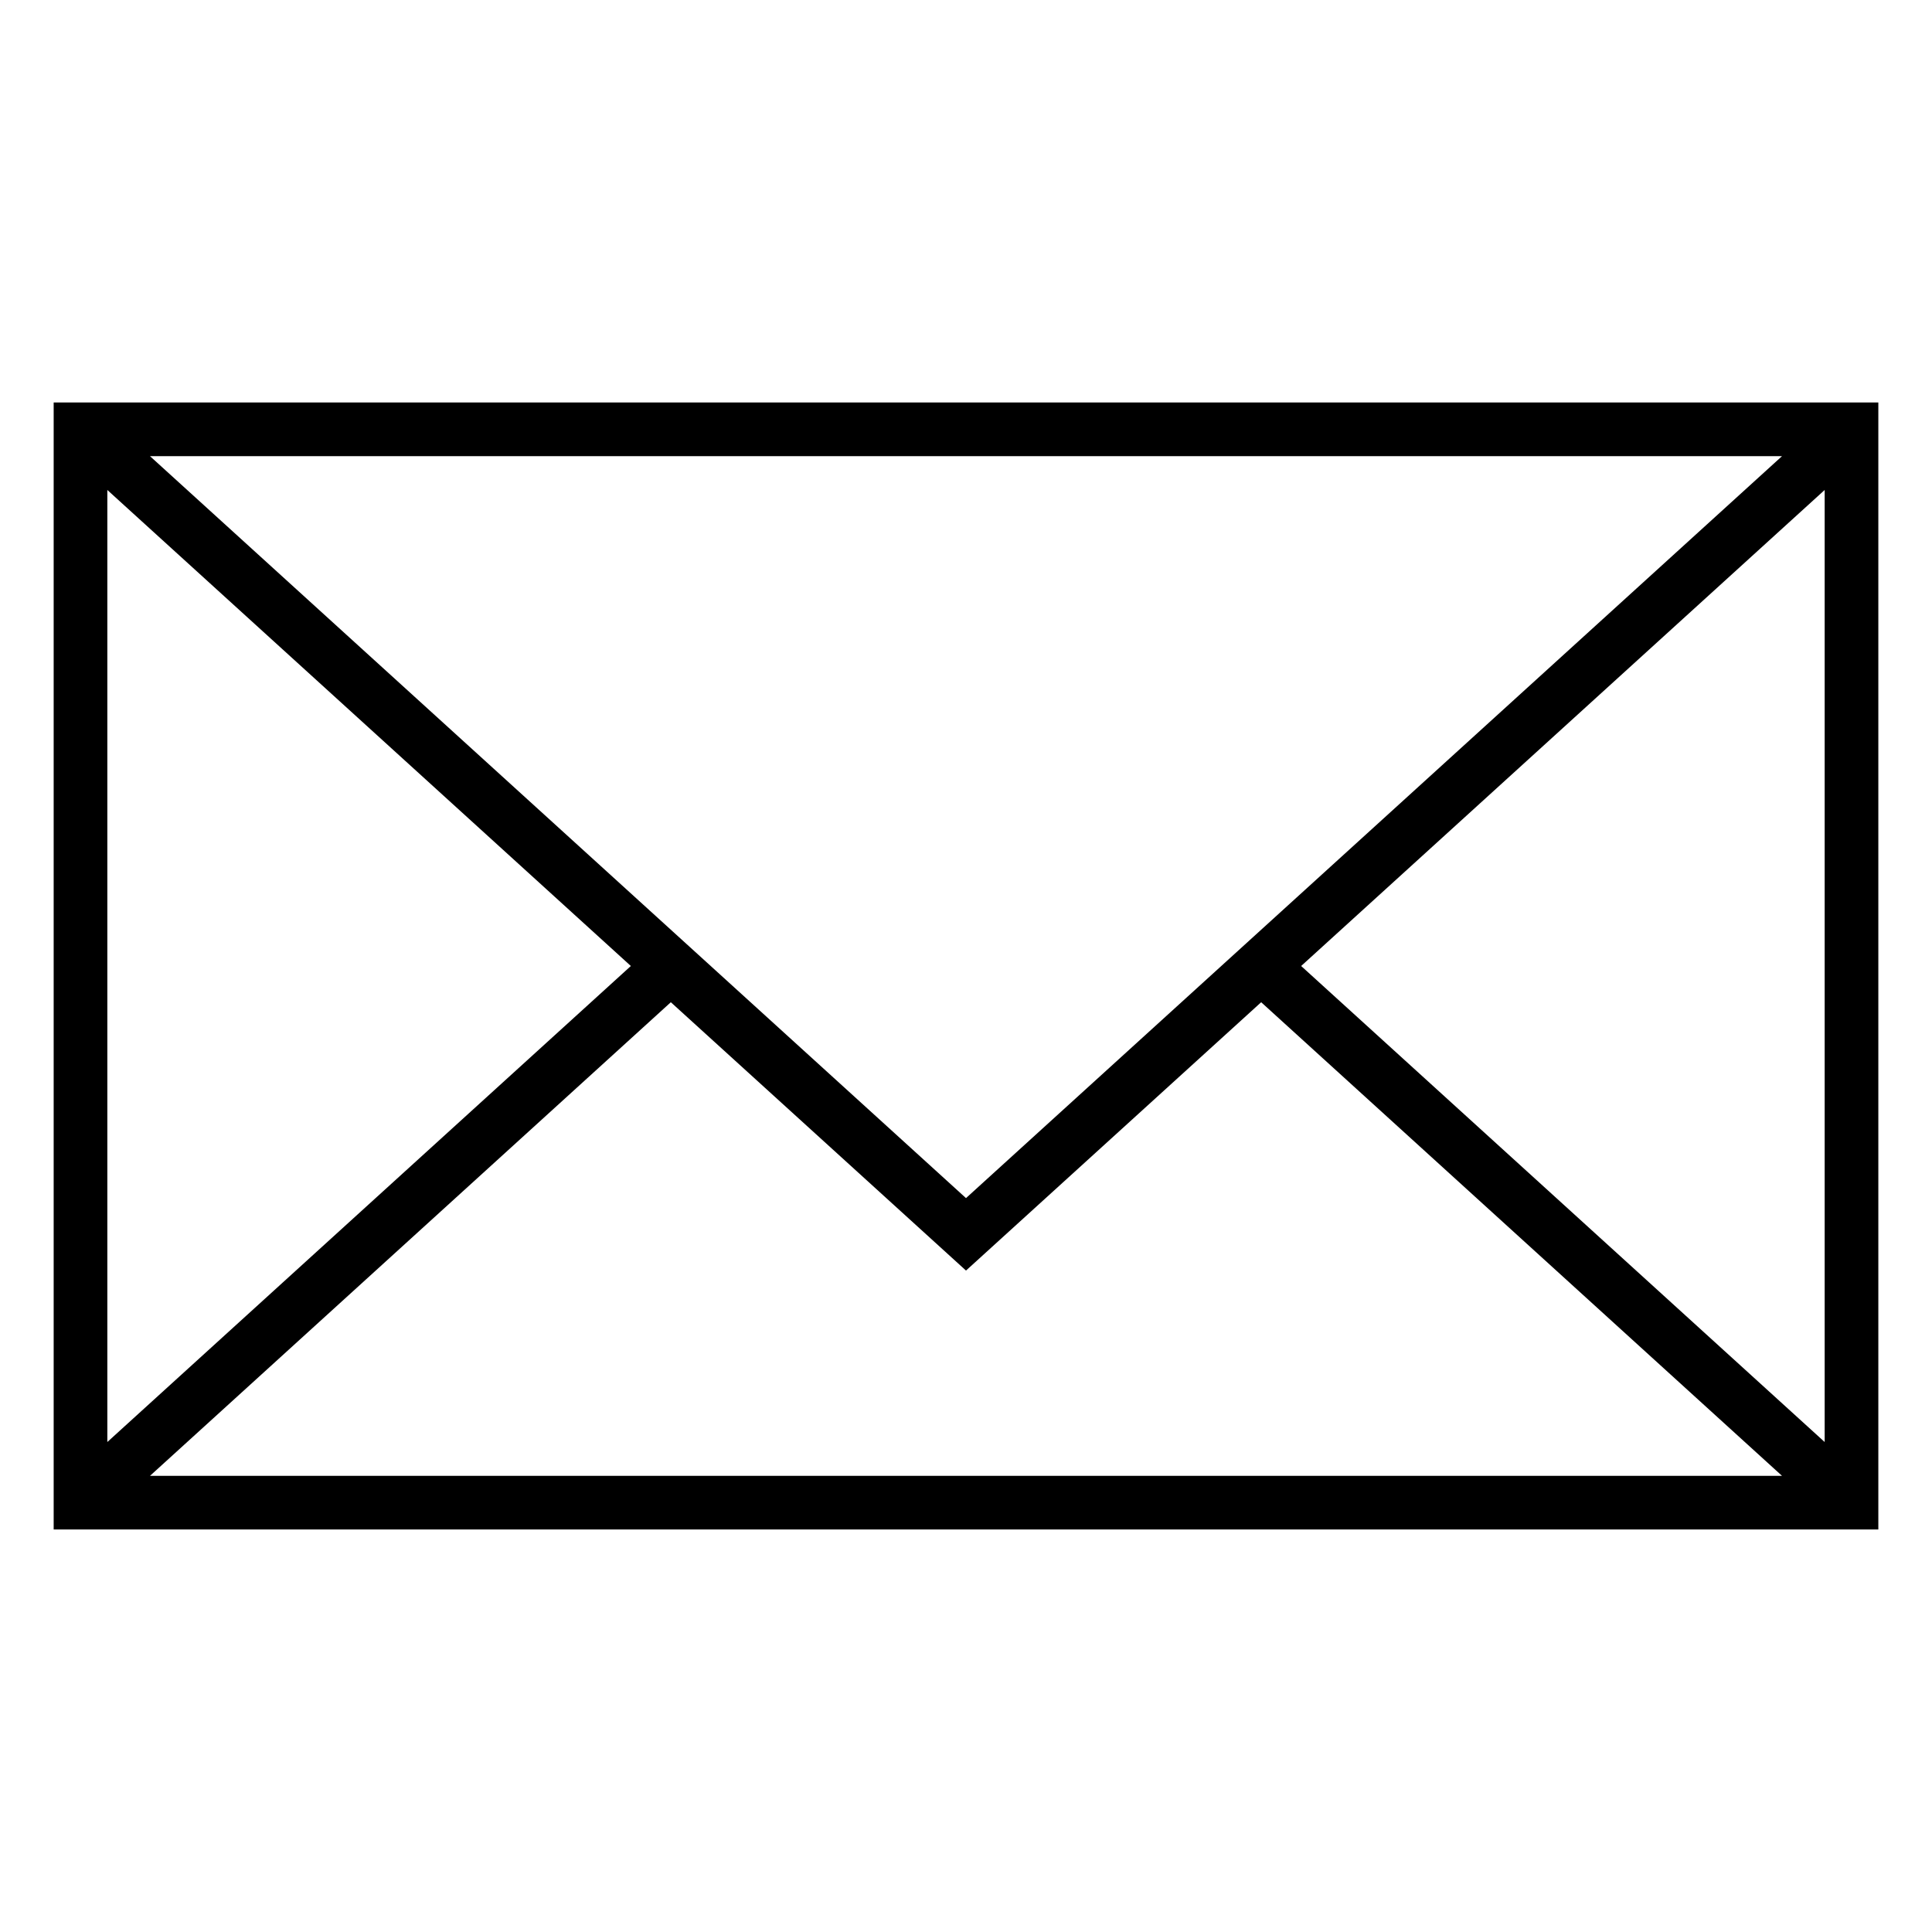 <svg xmlns="http://www.w3.org/2000/svg" viewBox="0 0 1024 1024" width="24" height="24"><path d="M28.444 213.333v597.333h967.111V213.333H28.444zM512 635.022L79.502 241.778h864.996zM334.364 512L56.888 764.302V259.698zm21.192 19.2L512 673.422 668.444 531.2l276.053 251.022H79.501zm334.08-19.2l277.476-252.302v504.604z"/></svg>